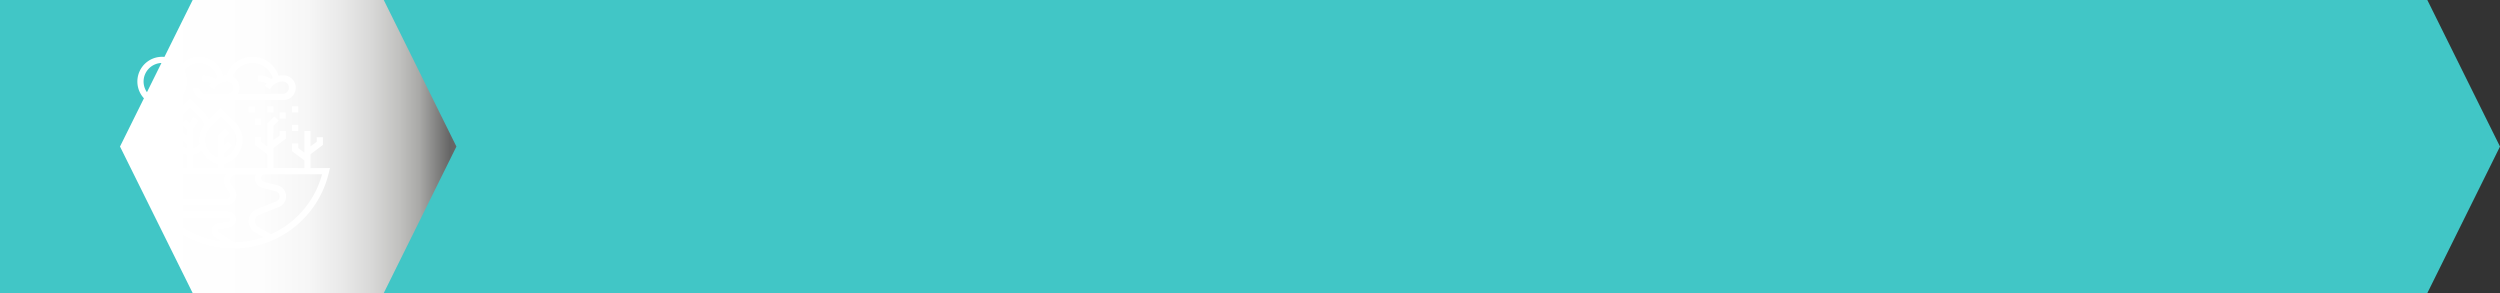 <svg xmlns="http://www.w3.org/2000/svg" xmlns:xlink="http://www.w3.org/1999/xlink" viewBox="0 0 1091 127.89"><rect x="0" y="0" width="1091" height="127.89" fill="#333333" stroke="none"/><defs><style>.cls-1{isolation:isolate;}.cls-2{fill:#41c6c6;}.cls-3{mix-blend-mode:multiply;fill:url(#linear-gradient);}.cls-4{fill:#fff;}</style><linearGradient id="linear-gradient" x1="8176.82" y1="-5044.62" x2="8323.63" y2="-5044.62" gradientTransform="translate(8376 -4980.67) rotate(180)" gradientUnits="userSpaceOnUse"><stop offset="0.02" stop-color="#666"/><stop offset="0.11" stop-color="#a9a9a7"/><stop offset="0.17" stop-color="#c1c1bf"/><stop offset="0.25" stop-color="#d8d8d7"/><stop offset="0.34" stop-color="#e9e9e9"/><stop offset="0.44" stop-color="#f6f6f6"/><stop offset="0.58" stop-color="#fdfdfd"/><stop offset="0.89" stop-color="#fff"/></linearGradient></defs><g class="cls-1"><g id="Layer_2" data-name="Layer 2"><g id="Layer_1-2" data-name="Layer 1"><polygon class="cls-2" points="0 127.89 0 127.89 1051.11 127.89 1059.29 127.89 1091 63.95 1059.29 0 1051.11 0 0 0 0 0 0 63.95 0 127.89"/><polygon class="cls-3" points="84.08 127.89 92.26 127.89 159.29 127.89 167.47 127.89 199.18 63.95 167.47 0 159.29 0 92.26 0 84.08 0 52.37 63.95 84.08 127.89"/><path class="cls-4" d="M70.75,46.37a10.8,10.8,0,0,0,10.8-10.79,10.59,10.59,0,0,0-1.11-4.73A8,8,0,0,1,94.77,34c-.26.14-.5.3-.75.46a10.55,10.55,0,0,0-5.49-1.58H88.3v2.7h.23a7.92,7.92,0,0,1,3.48.83c-.11.15-.23.28-.34.44l-.45.68L93.47,39l.45-.68a6.2,6.2,0,0,1,5.17-2.76,2.7,2.7,0,1,1,0,5.4H89.64A2.7,2.7,0,0,1,87,38.28h-2.7a5.4,5.4,0,0,0,5.39,5.39h33.74a5.4,5.4,0,1,0,0-10.79,8.93,8.93,0,0,0-1.87.21A12,12,0,0,0,99.14,32l-.37.87a8.47,8.47,0,0,0-1.42.17A10.65,10.65,0,0,0,78.88,28.5a10.79,10.79,0,1,0-8.13,17.87Zm39.38-18.89A9.24,9.24,0,0,1,119,34.06c-.22.13-.44.26-.65.4a10.55,10.55,0,0,0-5.49-1.58h-.24v2.7h.24a8,8,0,0,1,3.48.83c-.12.15-.23.28-.34.44l-.45.68L117.75,39l.46-.68a6.2,6.2,0,0,1,5.17-2.76,2.7,2.7,0,1,1,0,5.4H103.74a5.32,5.32,0,0,0-2.27-7.52l.15-.37A9.24,9.24,0,0,1,110.13,27.48Zm-39.38,0a8.1,8.1,0,1,1-8.09,8.1A8.1,8.1,0,0,1,70.75,27.48Z"/><path class="cls-4" d="M135.52,73.36V67.29l5.4-4.05V59.87h-2.7v2l-2.7,2V57.17h-2.69v9.44l-2.7-2v-2h-2.7v3.37l5.4,4v3.37h-13.5V64.59l5.4-4.05V57.17H122v2l-2.7,2V55l2.31-2.3-1.91-1.91-3.1,3.09v10l-2.7-2v-2h-2.69v3.37l5.39,4.05v6.07H97.74V71.64l.67-.23a10.86,10.86,0,0,0,4.25-18l-6.27-6.27-5.16,5.17a10.84,10.84,0,0,0-2.07-2.95L82.9,43.12l-6.27,6.26a10.86,10.86,0,0,0,4.25,18l.67.23v5.77h-22L60.24,76a42.83,42.83,0,0,0,83.1,0l.66-2.65ZM98.6,81.81l1.54,2.31a1.72,1.72,0,0,1,.3,1,1.76,1.76,0,0,1-1.76,1.76H77.91a1.76,1.76,0,0,1-1.76-1.76,1.72,1.72,0,0,1,.3-1L78,81.8a5.07,5.07,0,0,0-.06-5.74H98.66a5.09,5.09,0,0,0-.06,5.75ZM96.39,51l4.36,4.36a8.15,8.15,0,0,1-3,13.44V67.17l3.65-3.65-1.9-1.91-1.75,1.75V60.43l2.3-2.31-1.9-1.91L95,59.31v9.46a8.14,8.14,0,0,1-3-13.43ZM76.15,57.06a8.11,8.11,0,0,1,2.39-5.77l4.36-4.36,4.36,4.36a8.25,8.25,0,0,1,1.95,3.2A10.77,10.77,0,0,0,87,61.11,11.14,11.14,0,0,0,87.11,63a8.11,8.11,0,0,1-2.86,1.78v-8.5l2.47-3.71L84.47,51,82.69,53.7l-1.54-1.53-1.9,1.9,2.3,2.31v2.93L79.8,57.56l-1.9,1.91,3.65,3.66v1.6a8.16,8.16,0,0,1-5.4-7.67Zm8.1,10.53.67-.23A10.57,10.57,0,0,0,88,65.72a10.83,10.83,0,0,0,6.38,5.69l.67.22v1.73H84.25Zm-10,8.47,1.2,1.2a2.43,2.43,0,0,1,.31,3L74.2,82.63a4.41,4.41,0,0,0-.75,2.47,4.46,4.46,0,0,0,4.46,4.45H98.68a4.46,4.46,0,0,0,4.46-4.45,4.41,4.41,0,0,0-.75-2.47l-1.55-2.32a2.43,2.43,0,0,1,.31-3l1.2-1.2h9.22a4.49,4.49,0,0,0-.33,1.68A4.37,4.37,0,0,0,114.55,82l5.7,1.42A2.36,2.36,0,0,1,122,85.7a2.33,2.33,0,0,1-1.48,2.18l-8.47,3.39a5.65,5.65,0,0,0-.7,10.14L115,103.5a39.9,39.9,0,0,1-12.87,2.23l-6.86-4.57a.61.61,0,0,1-.27-.51.6.6,0,0,1,.51-.59l4.63-.77a3.54,3.54,0,0,0-.58-7H71.79A40,40,0,0,1,63,76.06ZM93.81,103.4l3,2A40,40,0,0,1,74.41,95H99.6a.85.85,0,0,1,.14,1.68l-4.64.77a3.3,3.3,0,0,0-1.29,6Zm24.43-1.18-5.52-3.16a2.94,2.94,0,0,1,.37-5.28l8.46-3.39a5,5,0,0,0-.65-9.59l-5.69-1.43a1.68,1.68,0,0,1,.41-3.31h24.92a40.06,40.06,0,0,1-22.3,26.16Z"/><path class="cls-4" d="M108.54,46.37h2.7v2.7h-2.7Z"/><path class="cls-4" d="M111.24,51.77h2.69v2.7h-2.69Z"/><path class="cls-4" d="M116.63,46.37h2.7v2.7h-2.7Z"/><path class="cls-4" d="M122,49.07h2.7v2.7H122Z"/><path class="cls-4" d="M127.43,54.47h2.7v2.7h-2.7Z"/><path class="cls-4" d="M127.43,46.37h2.7v2.7h-2.7Z"/></g></g></g></svg>